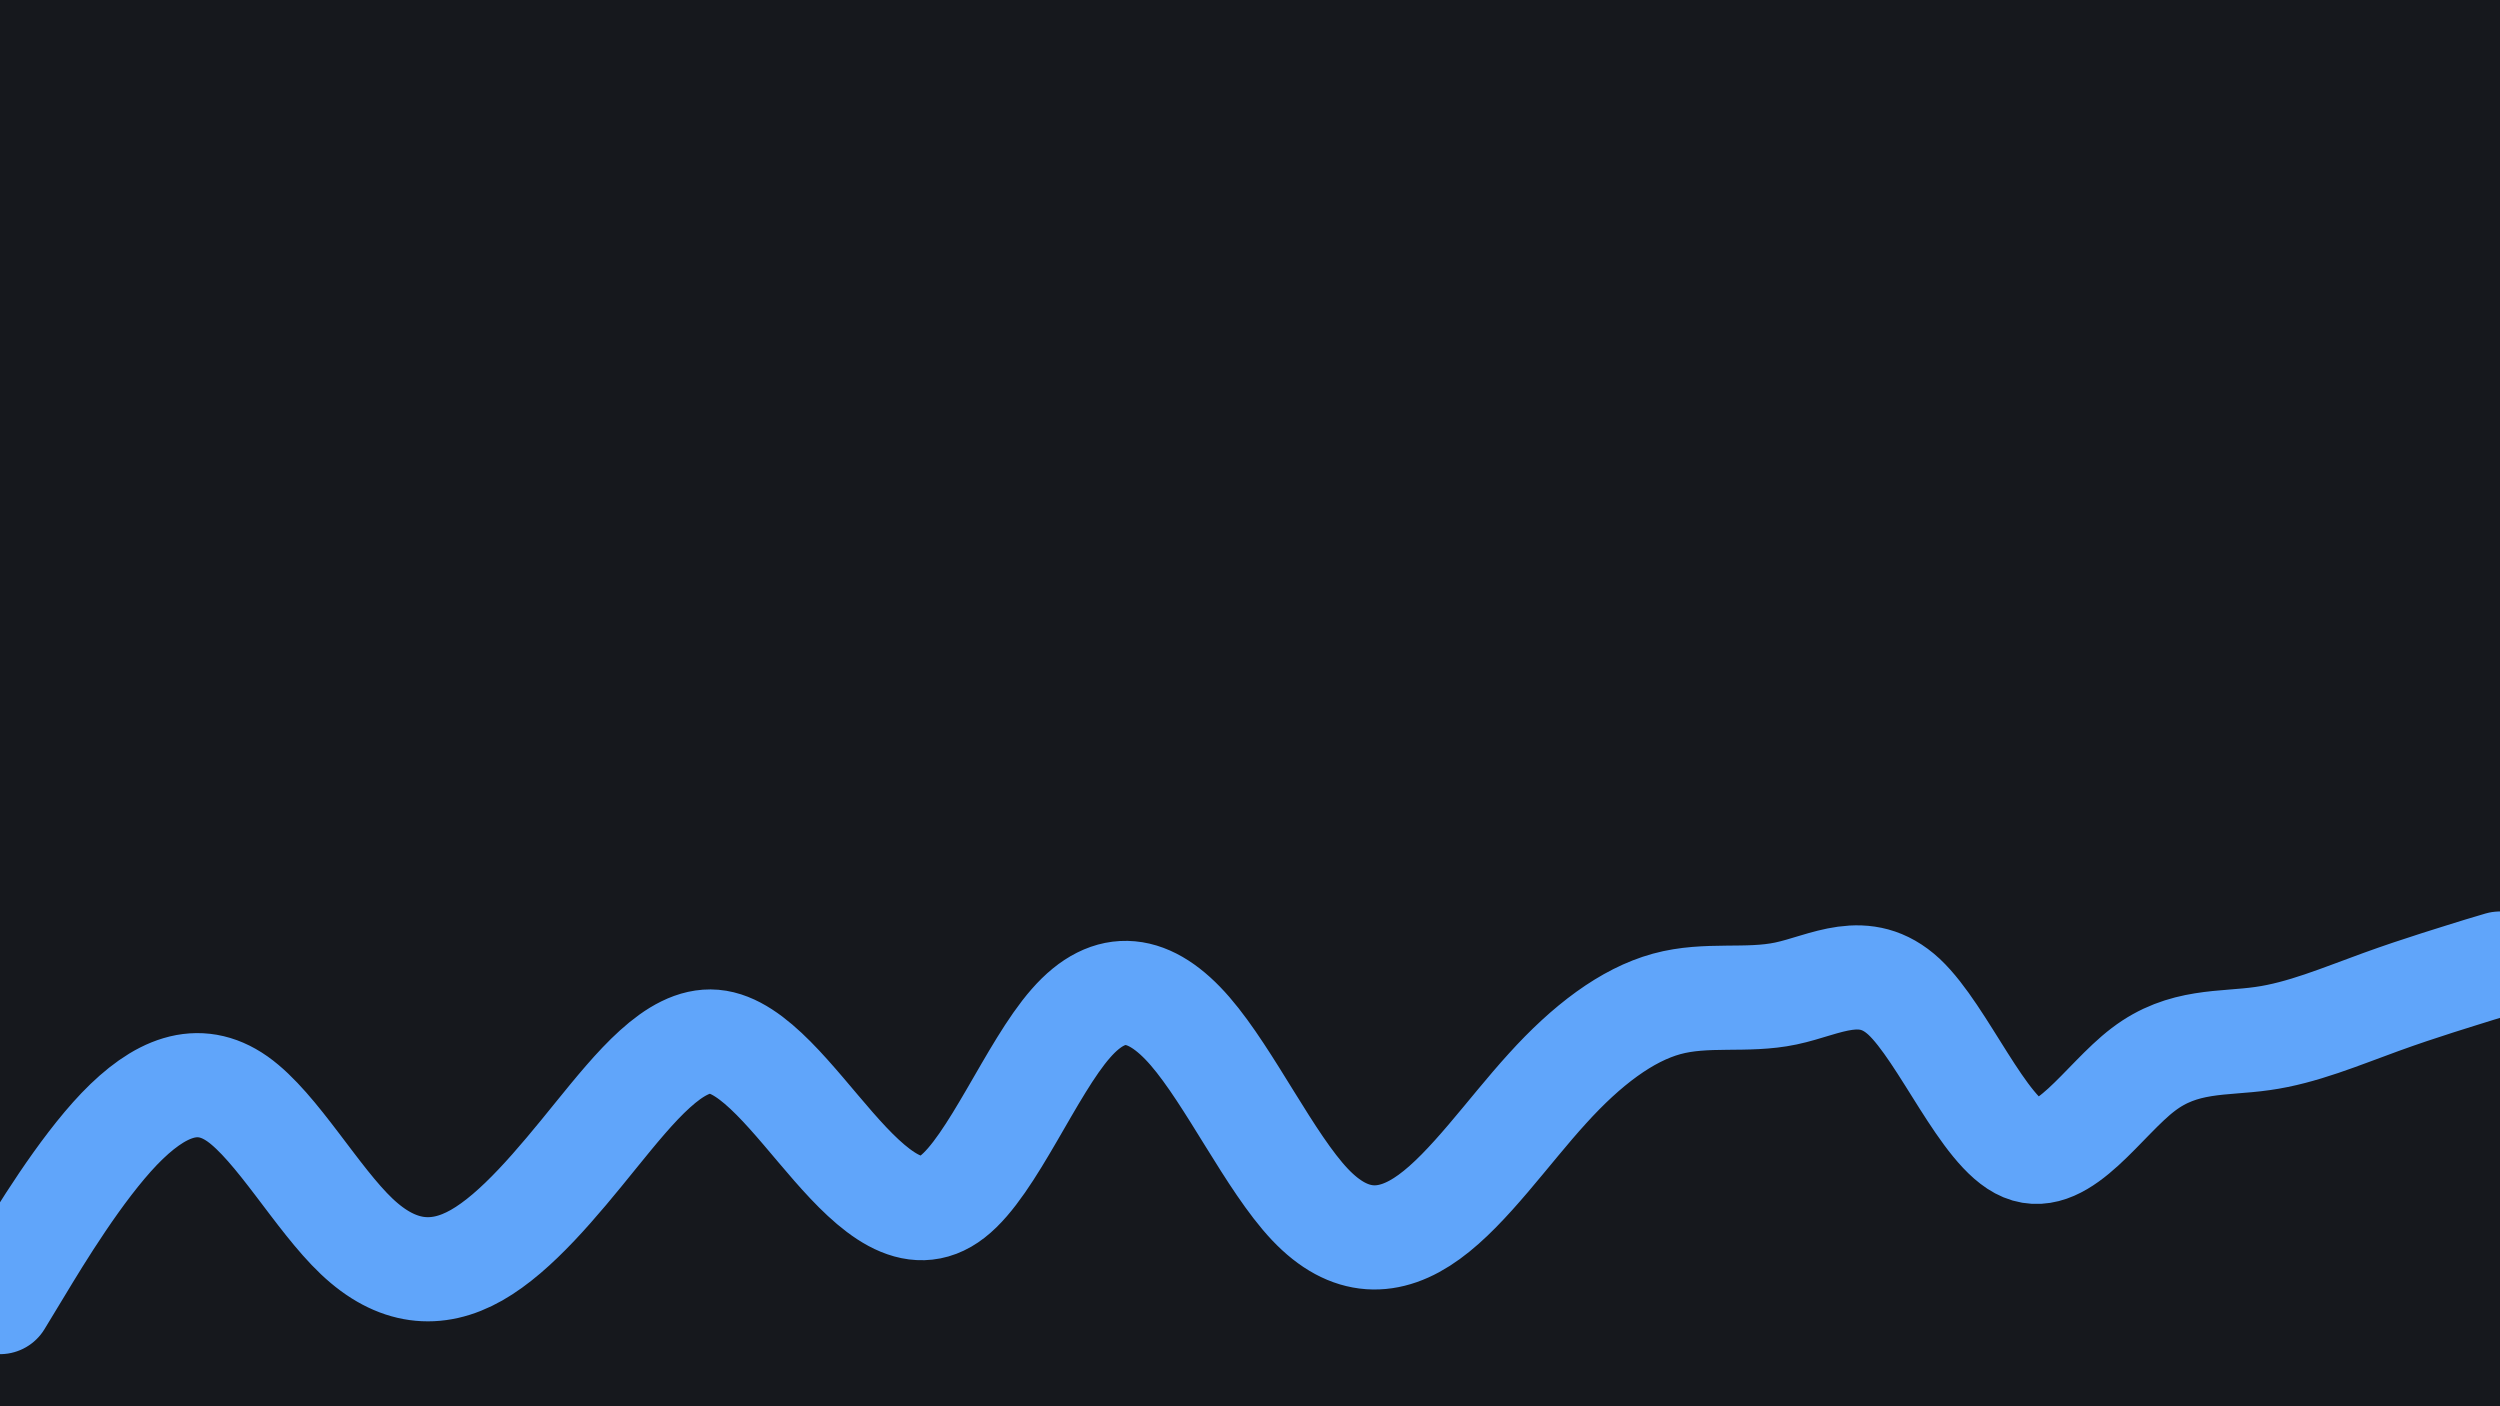 <svg id="visual" viewBox="0 0 960 540" width="960" height="540" xmlns="http://www.w3.org/2000/svg" xmlns:xlink="http://www.w3.org/1999/xlink" version="1.1"><rect x="0" y="0" width="960" height="540" fill="#16181D"></rect><path d="M0 500L7.7 487.3C15.3 474.7 30.7 449.3 45.8 433.5C61 417.7 76 411.3 91.2 422C106.3 432.7 121.7 460.3 137 474.8C152.3 489.3 167.7 490.7 183 482C198.3 473.3 213.7 454.7 228.8 436C244 417.3 259 398.7 274.2 400C289.3 401.3 304.7 422.7 320 440.2C335.3 457.7 350.7 471.3 365.8 459.5C381 447.7 396 410.3 411.2 393C426.3 375.7 441.7 378.3 457 396C472.3 413.7 487.7 446.3 503 462.5C518.3 478.7 533.7 478.3 548.8 467.3C564 456.3 579 434.7 594.2 418C609.3 401.3 624.7 389.7 640 385.5C655.3 381.3 670.7 384.7 685.8 381.5C701 378.3 716 368.7 731.2 382.8C746.3 397 761.7 435 777 441.3C792.3 447.7 807.7 422.3 823 410.7C838.3 399 853.7 401 868.8 398.8C884 396.7 899 390.3 914.2 384.8C929.3 379.3 944.7 374.7 952.3 372.3L960 370" fill="none" stroke-linecap="round" stroke-linejoin="miter" stroke="#60a5fa" stroke-width="40"></path></svg>